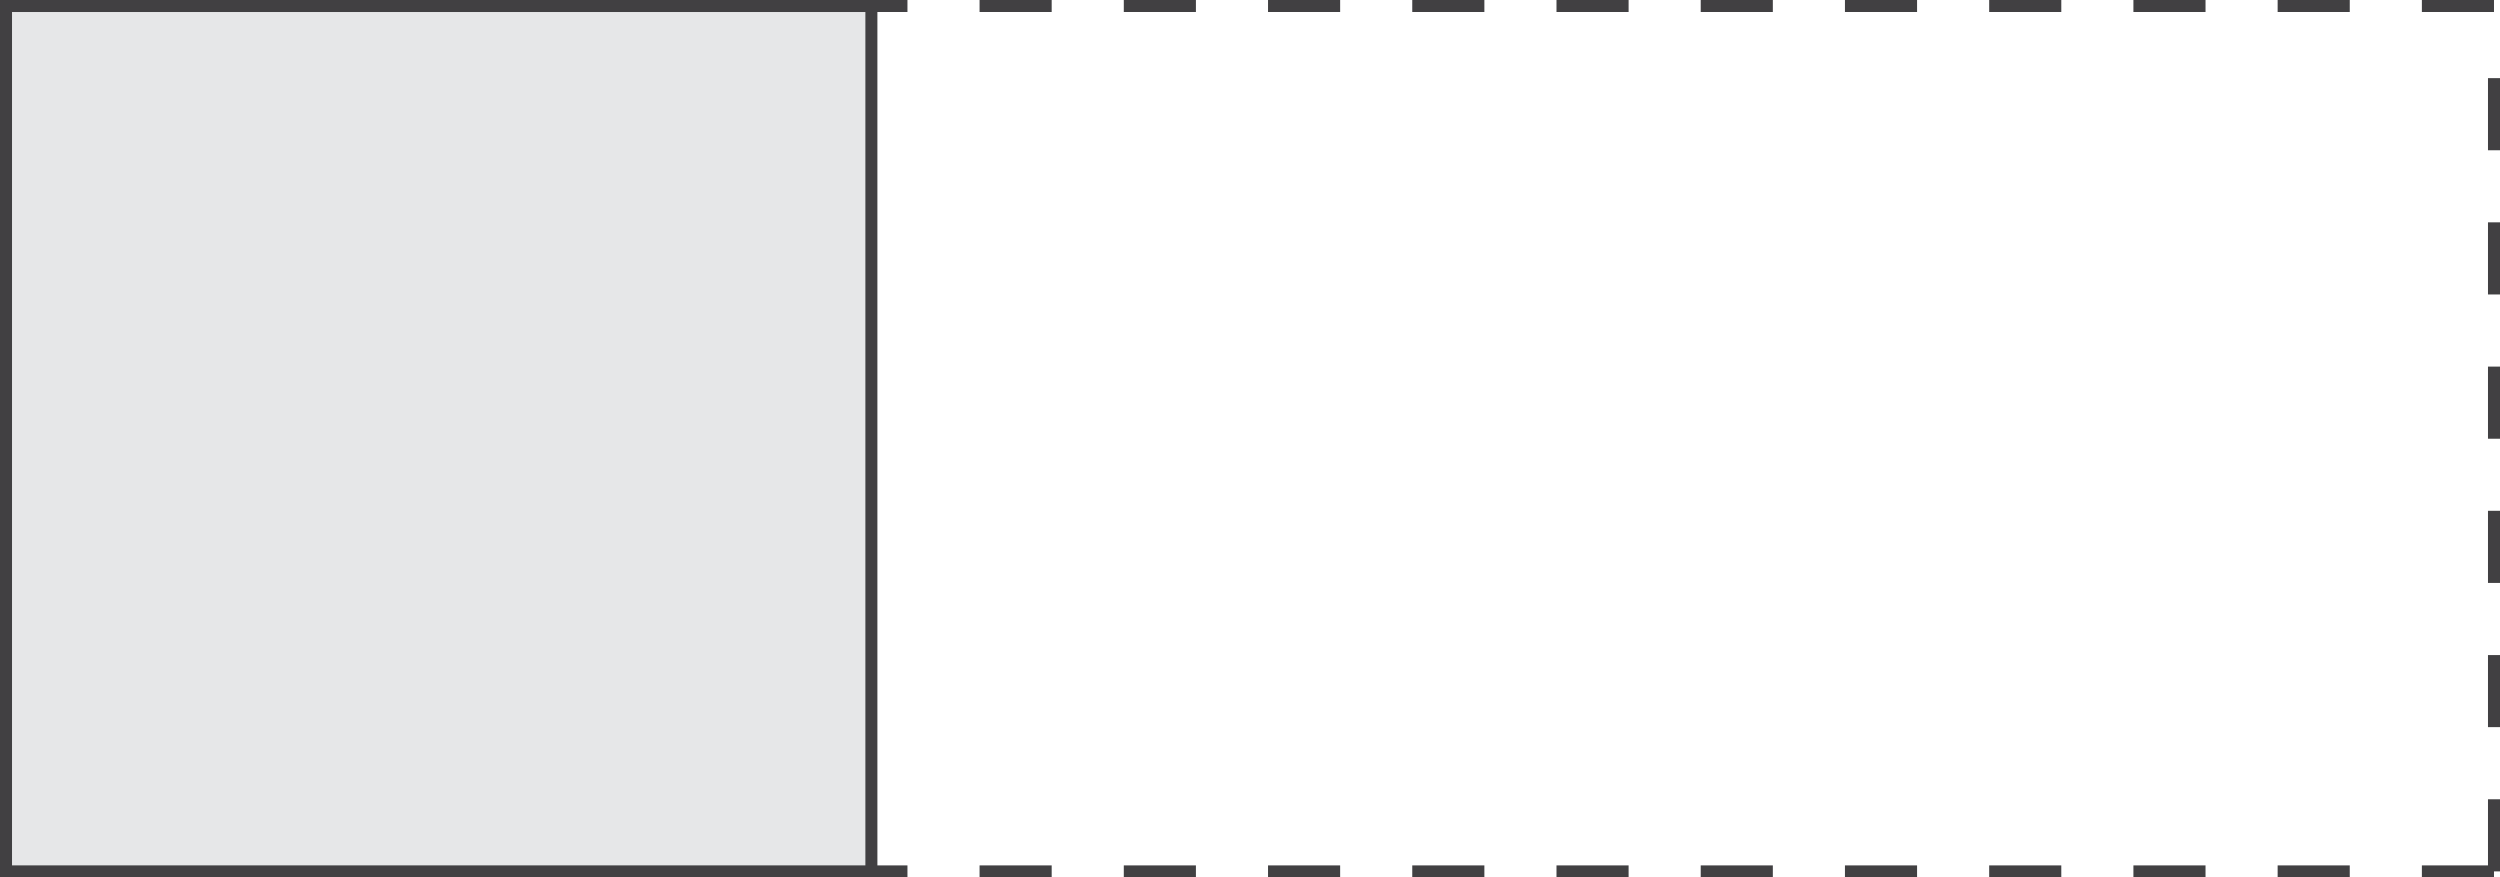 <?xml version="1.0" encoding="UTF-8"?>
<svg id="b" data-name="Layer 2" xmlns="http://www.w3.org/2000/svg" viewBox="0 0 208 73">
  <defs>
    <style>
      .d {
        fill: #e6e7e8;
        stroke: #414042;
        stroke-miterlimit: 10;
      }

      .e {
        fill: #414042;
        stroke-width: 0px;
      }
    </style>
  </defs>
  <g id="c" data-name="Layer 1">
    <path class="e" d="M207.5,73h-6v-1h5.5v-5.5h1v6h-.5v.5ZM195.5,73h-6v-1h6v1ZM183.5,73h-6v-1h6v1ZM171.5,73h-6v-1h6v1ZM159.5,73h-6v-1h6v1ZM147.5,73h-6v-1h6v1ZM135.5,73h-6v-1h6v1ZM123.5,73h-6v-1h6v1ZM111.5,73h-6v-1h6v1ZM99.5,73h-6v-1h6v1ZM87.5,73h-6v-1h6v1ZM75.5,73h-6v-1h6v1ZM63.5,73h-6v-1h6v1ZM51.5,73h-6v-1h6v1ZM39.5,73h-6v-1h6v1ZM27.5,73h-6v-1h6v1ZM15.5,73h-6v-1h6v1ZM3.5,73H0v-3.5h1v2.5h2.5v1ZM1,63.5H0v-6h1v6ZM208,60.5h-1v-6h1v6ZM1,51.5H0v-6h1v6ZM208,48.5h-1v-6h1v6ZM1,39.5H0v-6h1v6ZM208,36.5h-1v-6h1v6ZM1,27.5H0v-6h1v6ZM208,24.5h-1v-6h1v6ZM1,15.5H0v-6h1v6ZM208,12.5h-1v-6h1v6ZM1,3.5H0V0h3.5v1H1v2.5ZM207.5,1h-6V0h6v1ZM195.5,1h-6V0h6v1ZM183.5,1h-6V0h6v1ZM171.5,1h-6V0h6v1ZM159.5,1h-6V0h6v1ZM147.5,1h-6V0h6v1ZM135.5,1h-6V0h6v1ZM123.5,1h-6V0h6v1ZM111.5,1h-6V0h6v1ZM99.5,1h-6V0h6v1ZM87.5,1h-6V0h6v1ZM75.5,1h-6V0h6v1ZM63.5,1h-6V0h6v1ZM51.5,1h-6V0h6v1ZM39.5,1h-6V0h6v1ZM27.5,1h-6V0h6v1ZM15.5,1h-6V0h6v1Z"/>
    <rect class="d" x=".5" y=".5" width="72" height="72"/>
  </g>
</svg>